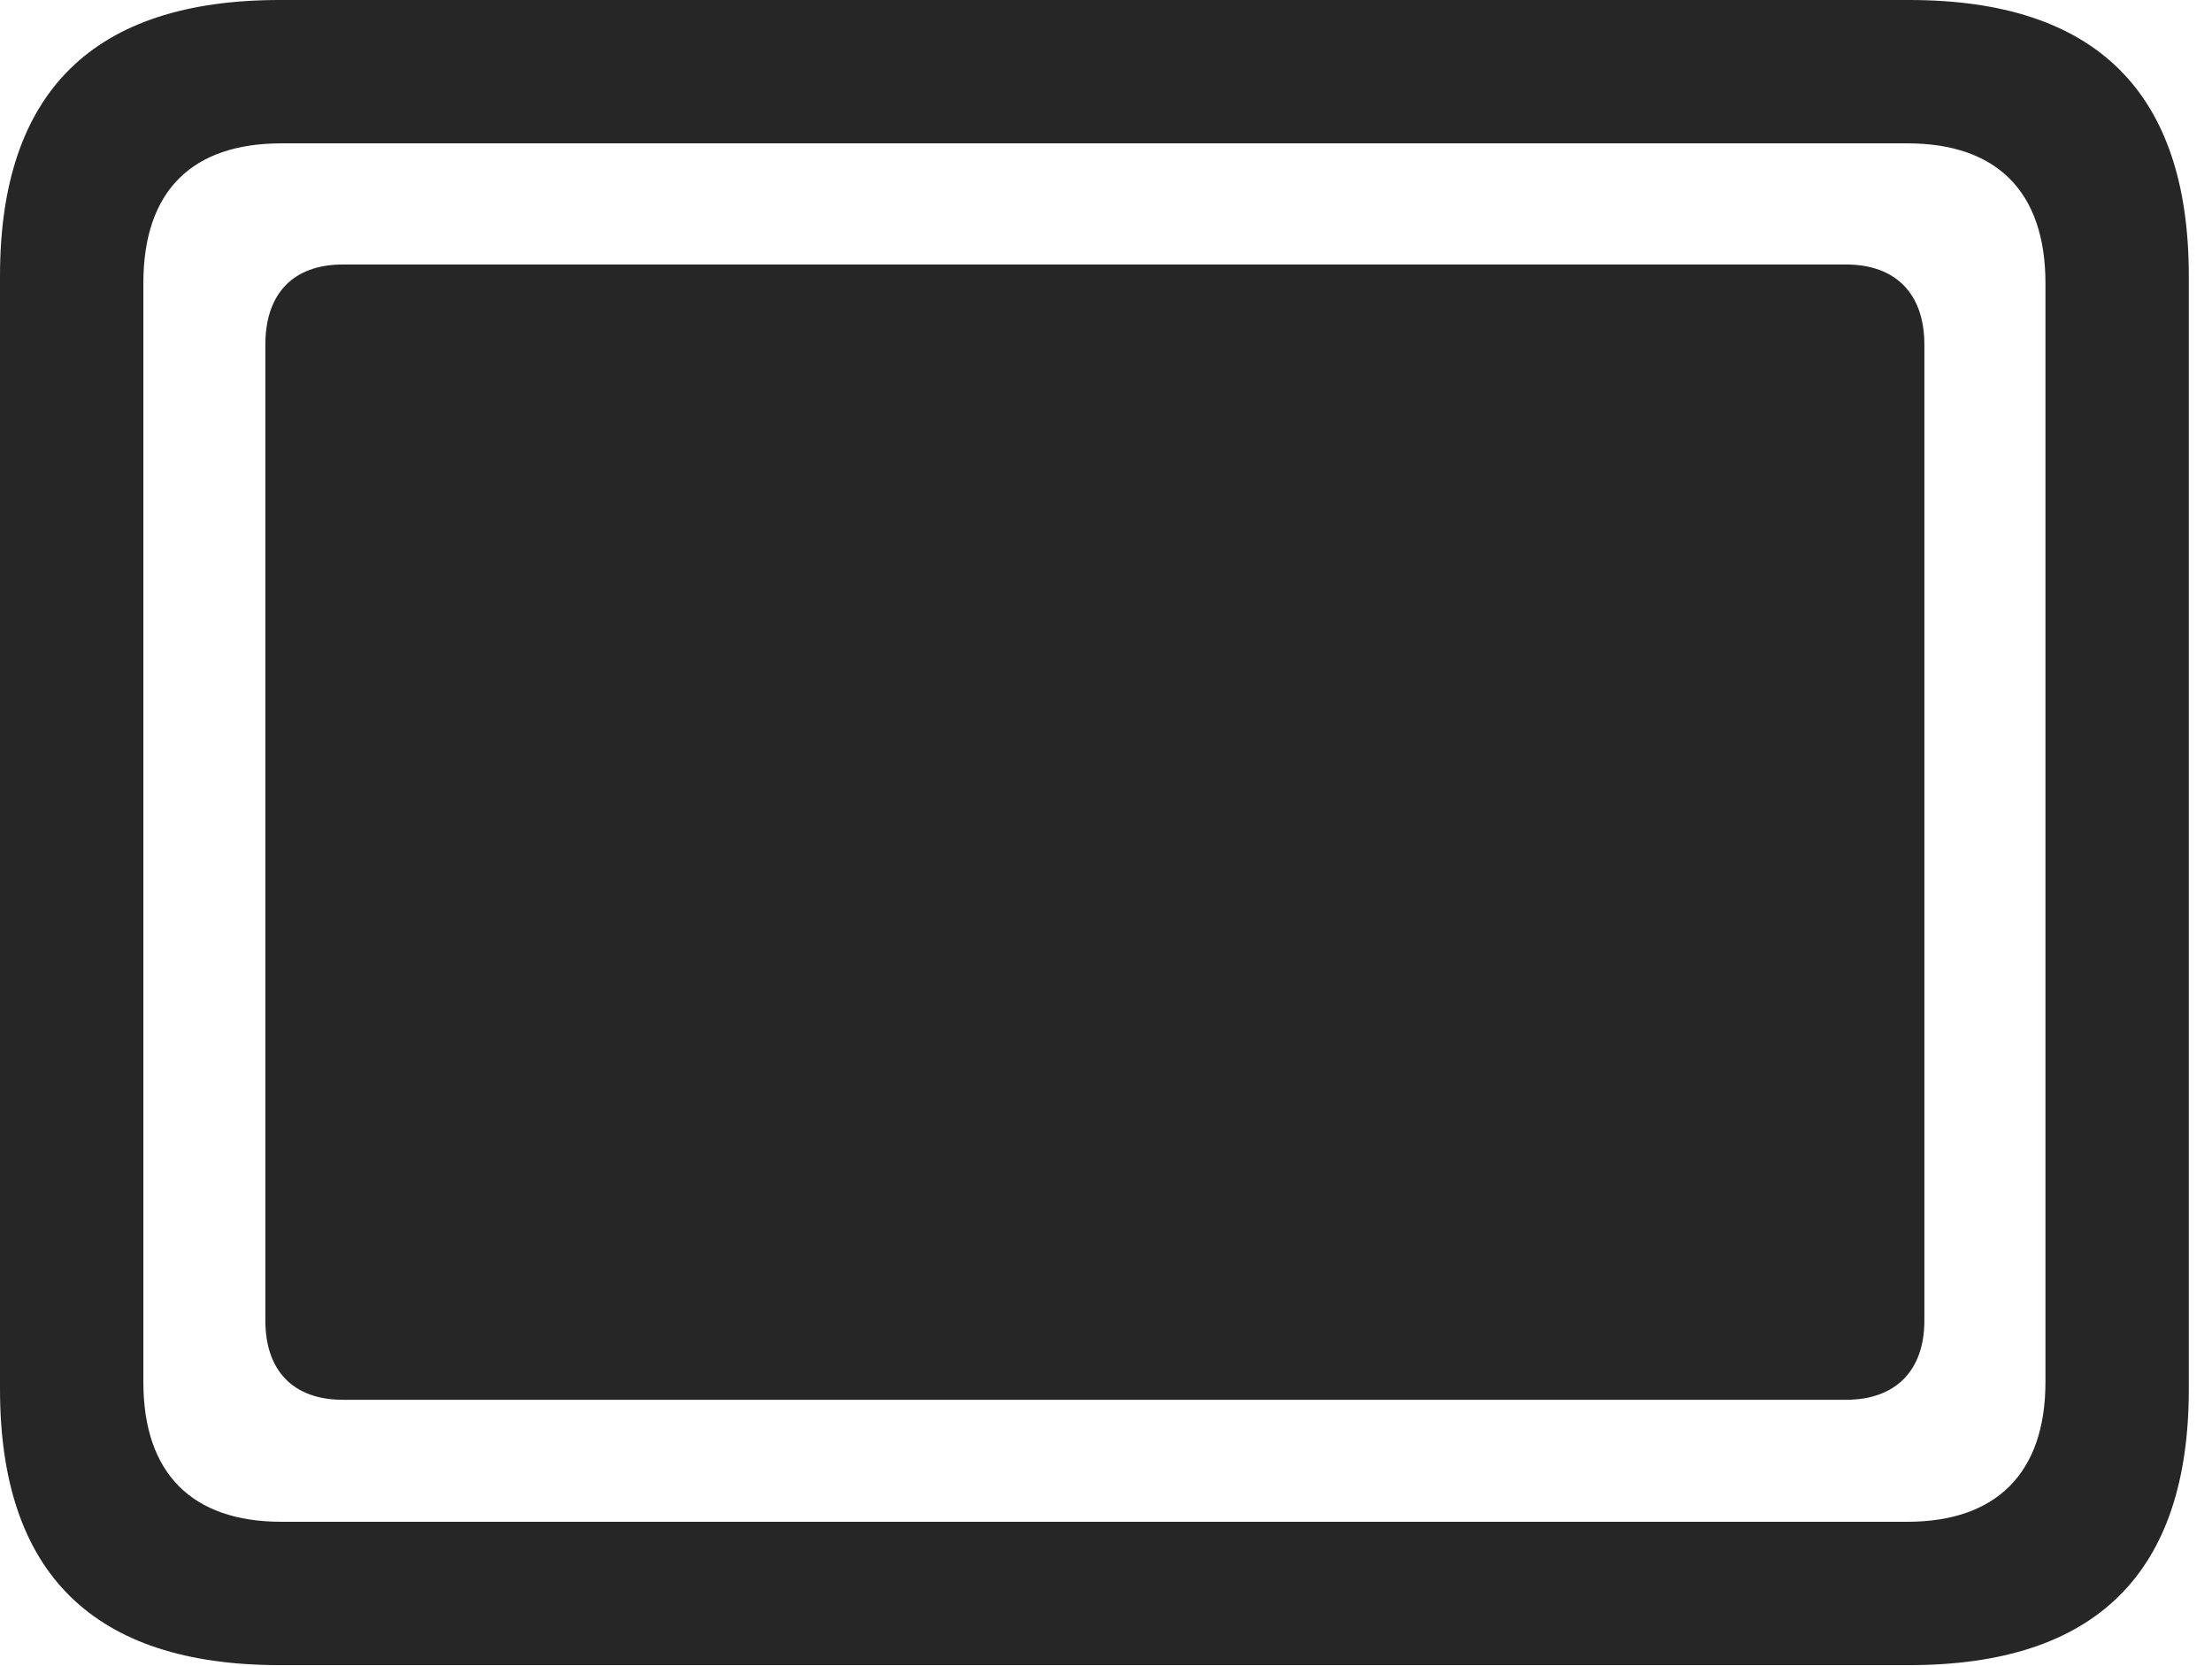 <?xml version="1.0" encoding="UTF-8"?>
<!--Generator: Apple Native CoreSVG 326-->
<!DOCTYPE svg
PUBLIC "-//W3C//DTD SVG 1.1//EN"
       "http://www.w3.org/Graphics/SVG/1.1/DTD/svg11.dtd">
<svg version="1.1" xmlns="http://www.w3.org/2000/svg" xmlns:xlink="http://www.w3.org/1999/xlink" viewBox="0 0 33.961 25.58">
 <g>
  <rect height="25.58" opacity="0" width="33.961" x="0" y="0"/>
  <path d="M4.293 25.566L29.312 25.566C32.184 25.566 33.605 24.145 33.605 21.328L33.605 4.238C33.605 1.422 32.184 0 29.312 0L4.293 0C1.436 0 0 1.408 0 4.238L0 21.328C0 24.158 1.436 25.566 4.293 25.566ZM4.32 23.365C2.953 23.365 2.201 22.627 2.201 21.219L2.201 4.348C2.201 2.926 2.953 2.201 4.32 2.201L29.285 2.201C30.639 2.201 31.404 2.926 31.404 4.348L31.404 21.219C31.404 22.627 30.639 23.365 29.285 23.365Z" fill="black" fill-opacity="0.85"/>
  <path d="M5.264 21.492L28.342 21.492C29.107 21.492 29.545 21.041 29.545 20.275L29.545 5.291C29.545 4.512 29.107 4.061 28.342 4.061L5.264 4.061C4.498 4.061 4.074 4.512 4.074 5.291L4.074 20.275C4.074 21.041 4.498 21.492 5.264 21.492Z" fill="black" fill-opacity="0.85"/>
 </g>
</svg>
